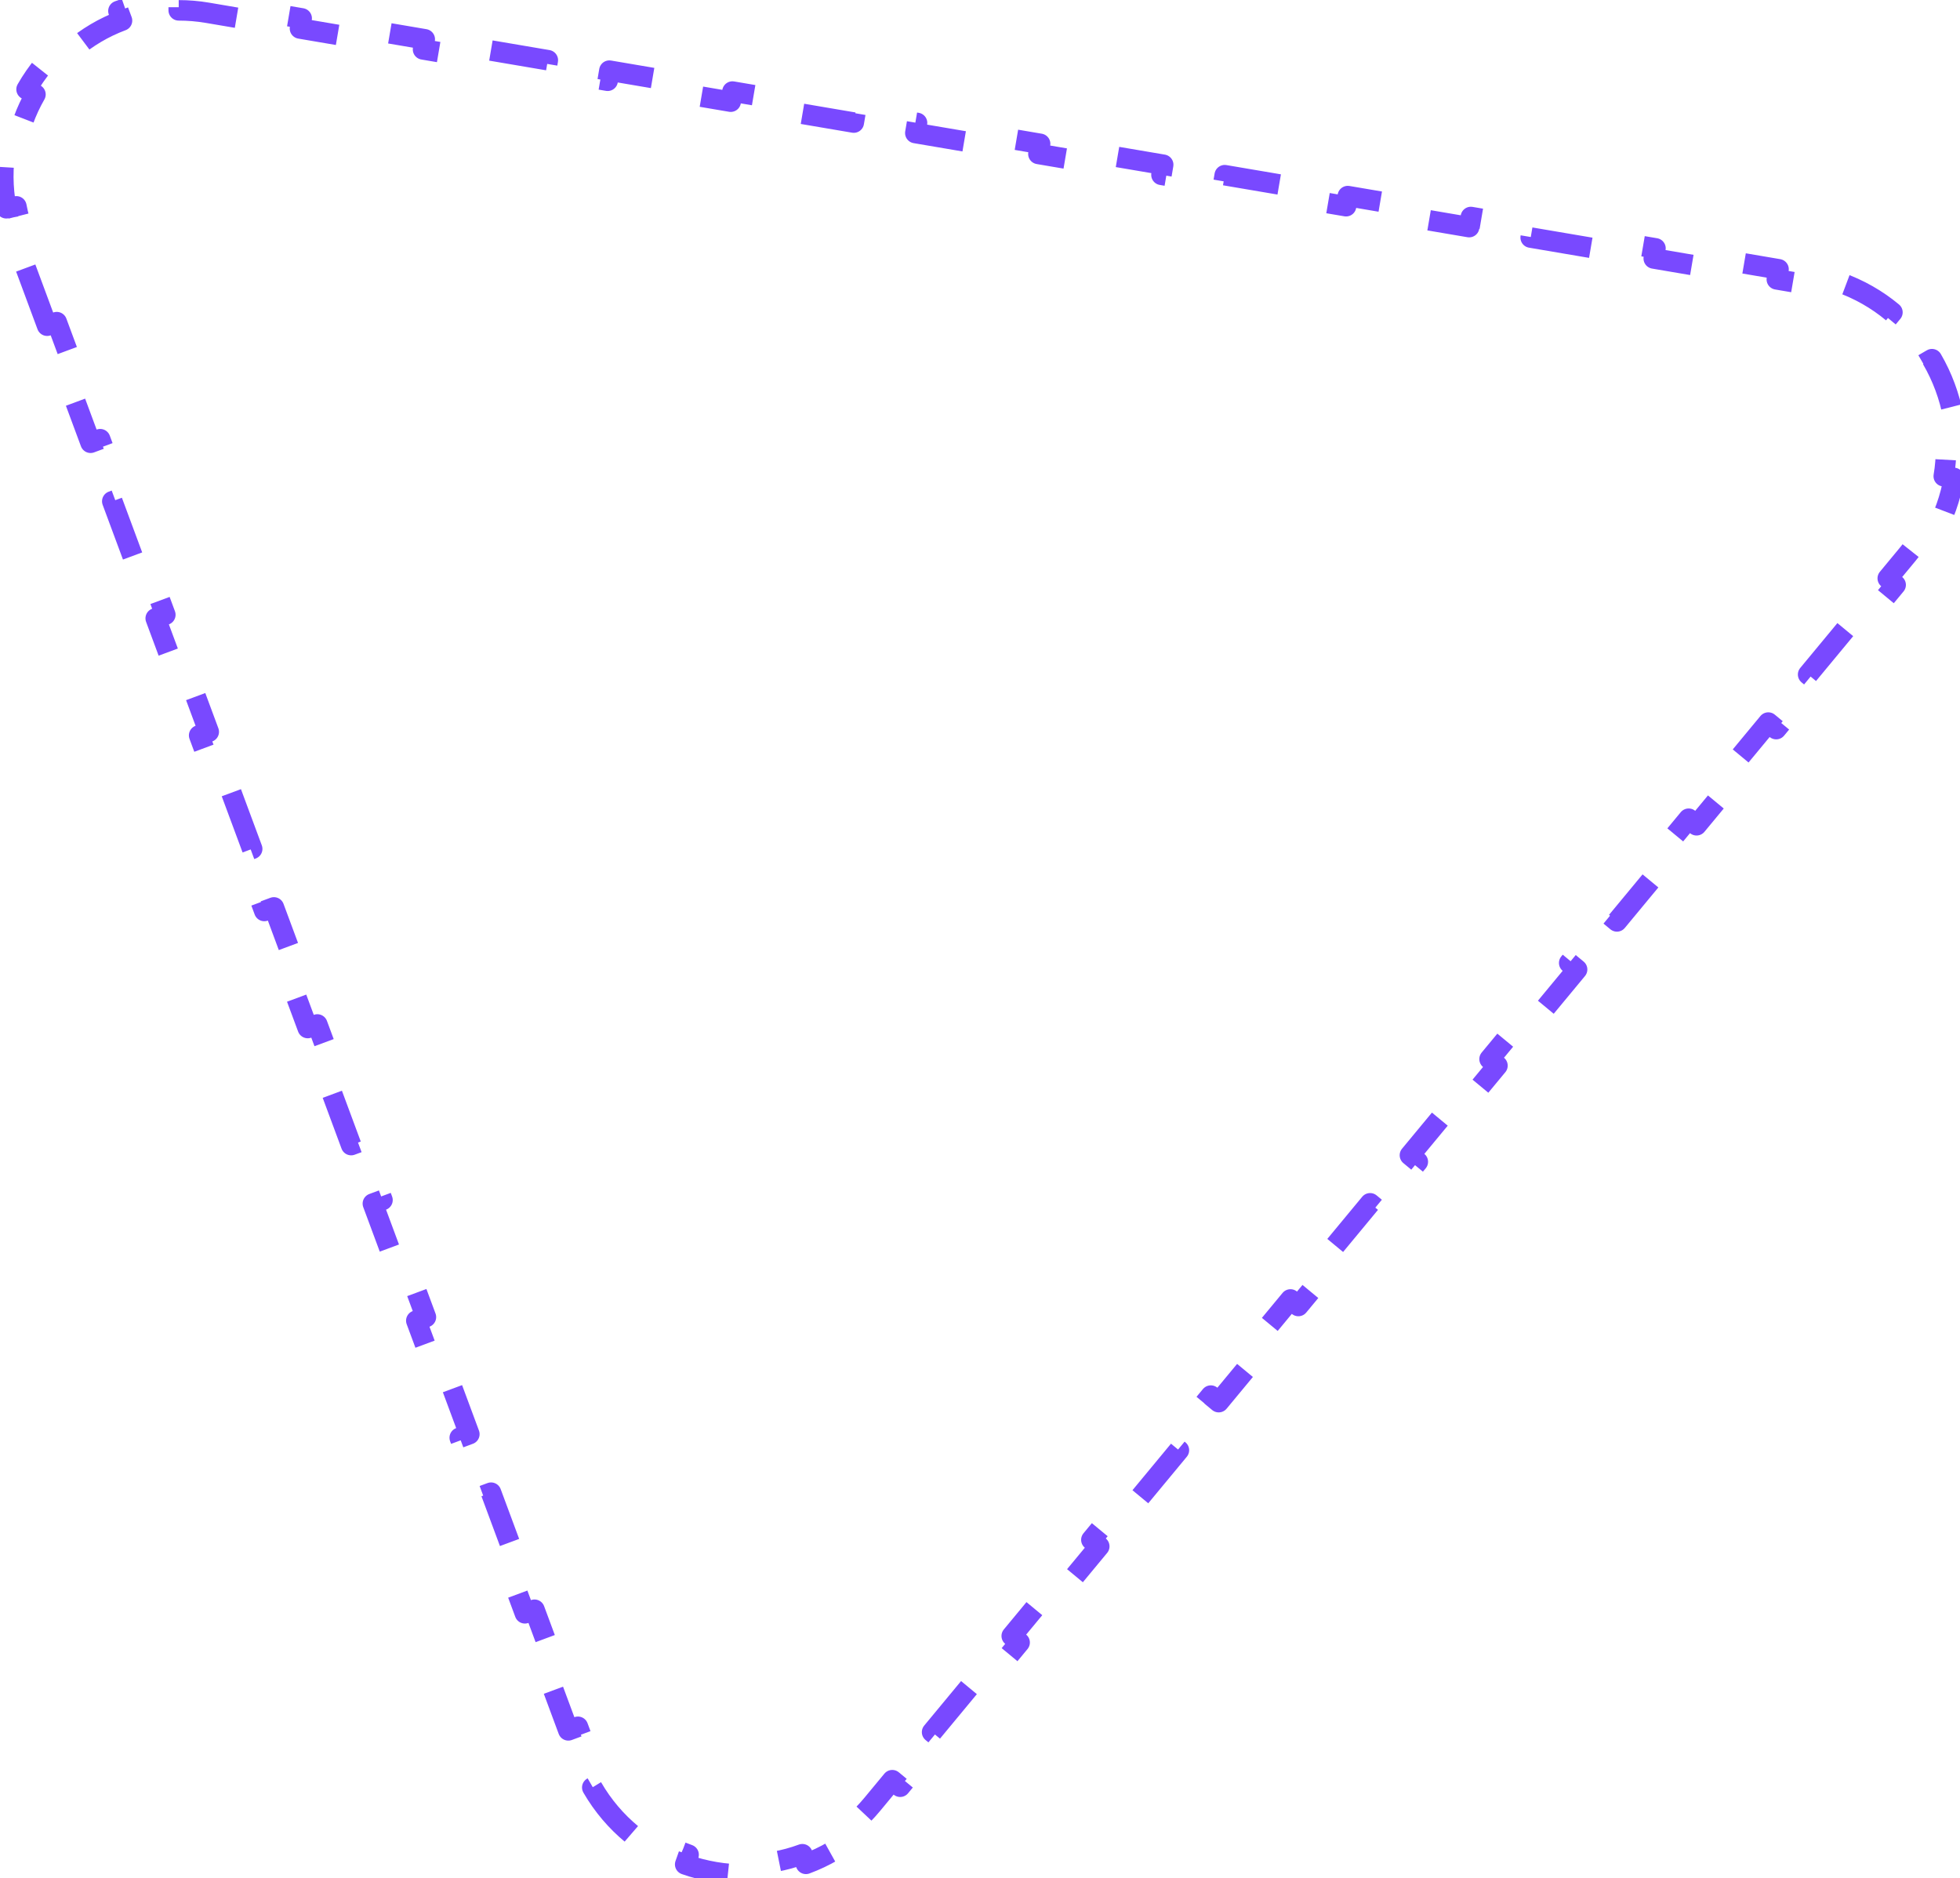 <svg width="478" height="458" viewBox="0 0 478 458" fill="none" xmlns="http://www.w3.org/2000/svg">
<path d="M11.494 79.419L6.198 65.148L8.542 64.278L5.894 57.143C5.048 54.862 4.42 52.582 3.994 50.317L1.537 50.779C0.579 45.685 0.583 40.649 1.407 35.842L3.872 36.264C4.677 31.564 6.317 27.091 8.646 23.027L6.477 21.784C8.969 17.434 12.202 13.532 16.013 10.274L17.637 12.174C21.197 9.13 25.287 6.686 29.755 5.02L28.881 2.678C33.452 0.974 38.399 0.033 43.583 0.026L43.586 2.526C45.89 2.523 48.248 2.716 50.645 3.124L58.149 4.398L58.568 1.933L73.575 4.482L73.156 6.947L88.163 9.496L88.582 7.031L103.589 9.58L103.17 12.045L118.178 14.594L118.596 12.129L133.603 14.678L133.185 17.143L148.192 19.692L148.61 17.227L163.618 19.776L163.199 22.241L178.206 24.79L178.625 22.325L193.632 24.874L193.213 27.339L208.22 29.887L208.639 27.423L223.646 29.972L223.227 32.437L238.235 34.985L238.653 32.521L253.66 35.07L253.242 37.534L268.249 40.083L268.668 37.619L283.675 40.168L283.256 42.632L298.263 45.181L298.682 42.717L313.689 45.266L313.27 47.73L328.277 50.279L328.696 47.814L343.703 50.363L343.285 52.828L358.292 55.377L358.71 52.912L373.717 55.461L373.299 57.926L388.306 60.475L388.725 58.01L403.732 60.559L403.313 63.024L418.32 65.573L418.739 63.108L433.746 65.657L433.327 68.122L440.831 69.396C443.229 69.803 445.518 70.4 447.692 71.163L448.52 68.805C453.411 70.523 457.77 73.044 461.521 76.161L459.924 78.084C463.591 81.132 466.645 84.789 469 88.837L471.161 87.58C473.682 91.914 475.445 96.665 476.361 101.594L473.903 102.051C474.76 106.655 474.831 111.419 474.04 116.122L476.505 116.536C475.696 121.346 474.037 126.101 471.451 130.593L469.284 129.346C468.135 131.343 466.789 133.289 465.237 135.162L460.382 141.023L462.307 142.618L452.596 154.34L450.671 152.745L440.96 164.467L442.885 166.062L433.174 177.784L431.249 176.189L421.537 187.911L423.463 189.506L413.752 201.228L411.826 199.633L402.115 211.355L404.041 212.95L394.33 224.672L392.404 223.077L382.693 234.799L384.619 236.394L374.907 248.116L372.982 246.521L363.271 258.244L365.196 259.838L355.485 271.561L353.56 269.966L343.849 281.688L345.774 283.283L336.063 295.005L334.138 293.41L324.427 305.132L326.352 306.727L316.641 318.449L314.716 316.854L305.005 328.576L306.93 330.171L297.219 341.893L295.294 340.298L285.583 352.02L287.508 353.615L277.797 365.337L275.872 363.742L266.161 375.464L268.086 377.059L258.375 388.781L256.45 387.186L246.739 398.909L248.664 400.503L238.953 412.226L237.028 410.631L227.317 422.353L229.242 423.948L219.531 435.67L217.606 434.075L212.75 439.936C211.199 441.809 209.538 443.493 207.789 444.994L209.418 446.891C205.485 450.267 201.122 452.782 196.546 454.472L195.68 452.127C191.207 453.779 186.513 454.595 181.83 454.61L181.838 457.11C176.824 457.127 171.828 456.278 167.101 454.607L167.935 452.25C163.519 450.689 159.358 448.369 155.681 445.333L154.089 447.26C150.328 444.155 147.04 440.34 144.442 435.855L146.606 434.602C145.451 432.608 144.439 430.47 143.593 428.189L140.945 421.054L138.601 421.924L133.305 407.653L135.649 406.783L130.353 392.512L128.009 393.382L122.713 379.111L125.057 378.241L119.76 363.97L117.417 364.84L112.12 350.569L114.464 349.699L109.168 335.428L106.824 336.298L101.528 322.027L103.872 321.157L98.576 306.886L96.232 307.755L90.936 293.484L93.28 292.615L87.984 278.344L85.64 279.213L80.344 264.942L82.688 264.073L77.391 249.802L75.048 250.671L69.752 236.4L72.095 235.53L66.799 221.259L64.456 222.129L59.159 207.858L61.503 206.988L56.207 192.717L53.863 193.587L48.567 179.316L50.911 178.446L45.615 164.175L43.271 165.045L37.975 150.774L40.319 149.904L35.023 135.633L32.679 136.503L27.383 122.232L29.727 121.362L24.43 107.091L22.087 107.961L16.791 93.69L19.134 92.82L13.838 78.549L11.494 79.419Z" stroke="#7949FF" stroke-width="5" stroke-linejoin="round" stroke-dasharray="15 15"/>
</svg>
